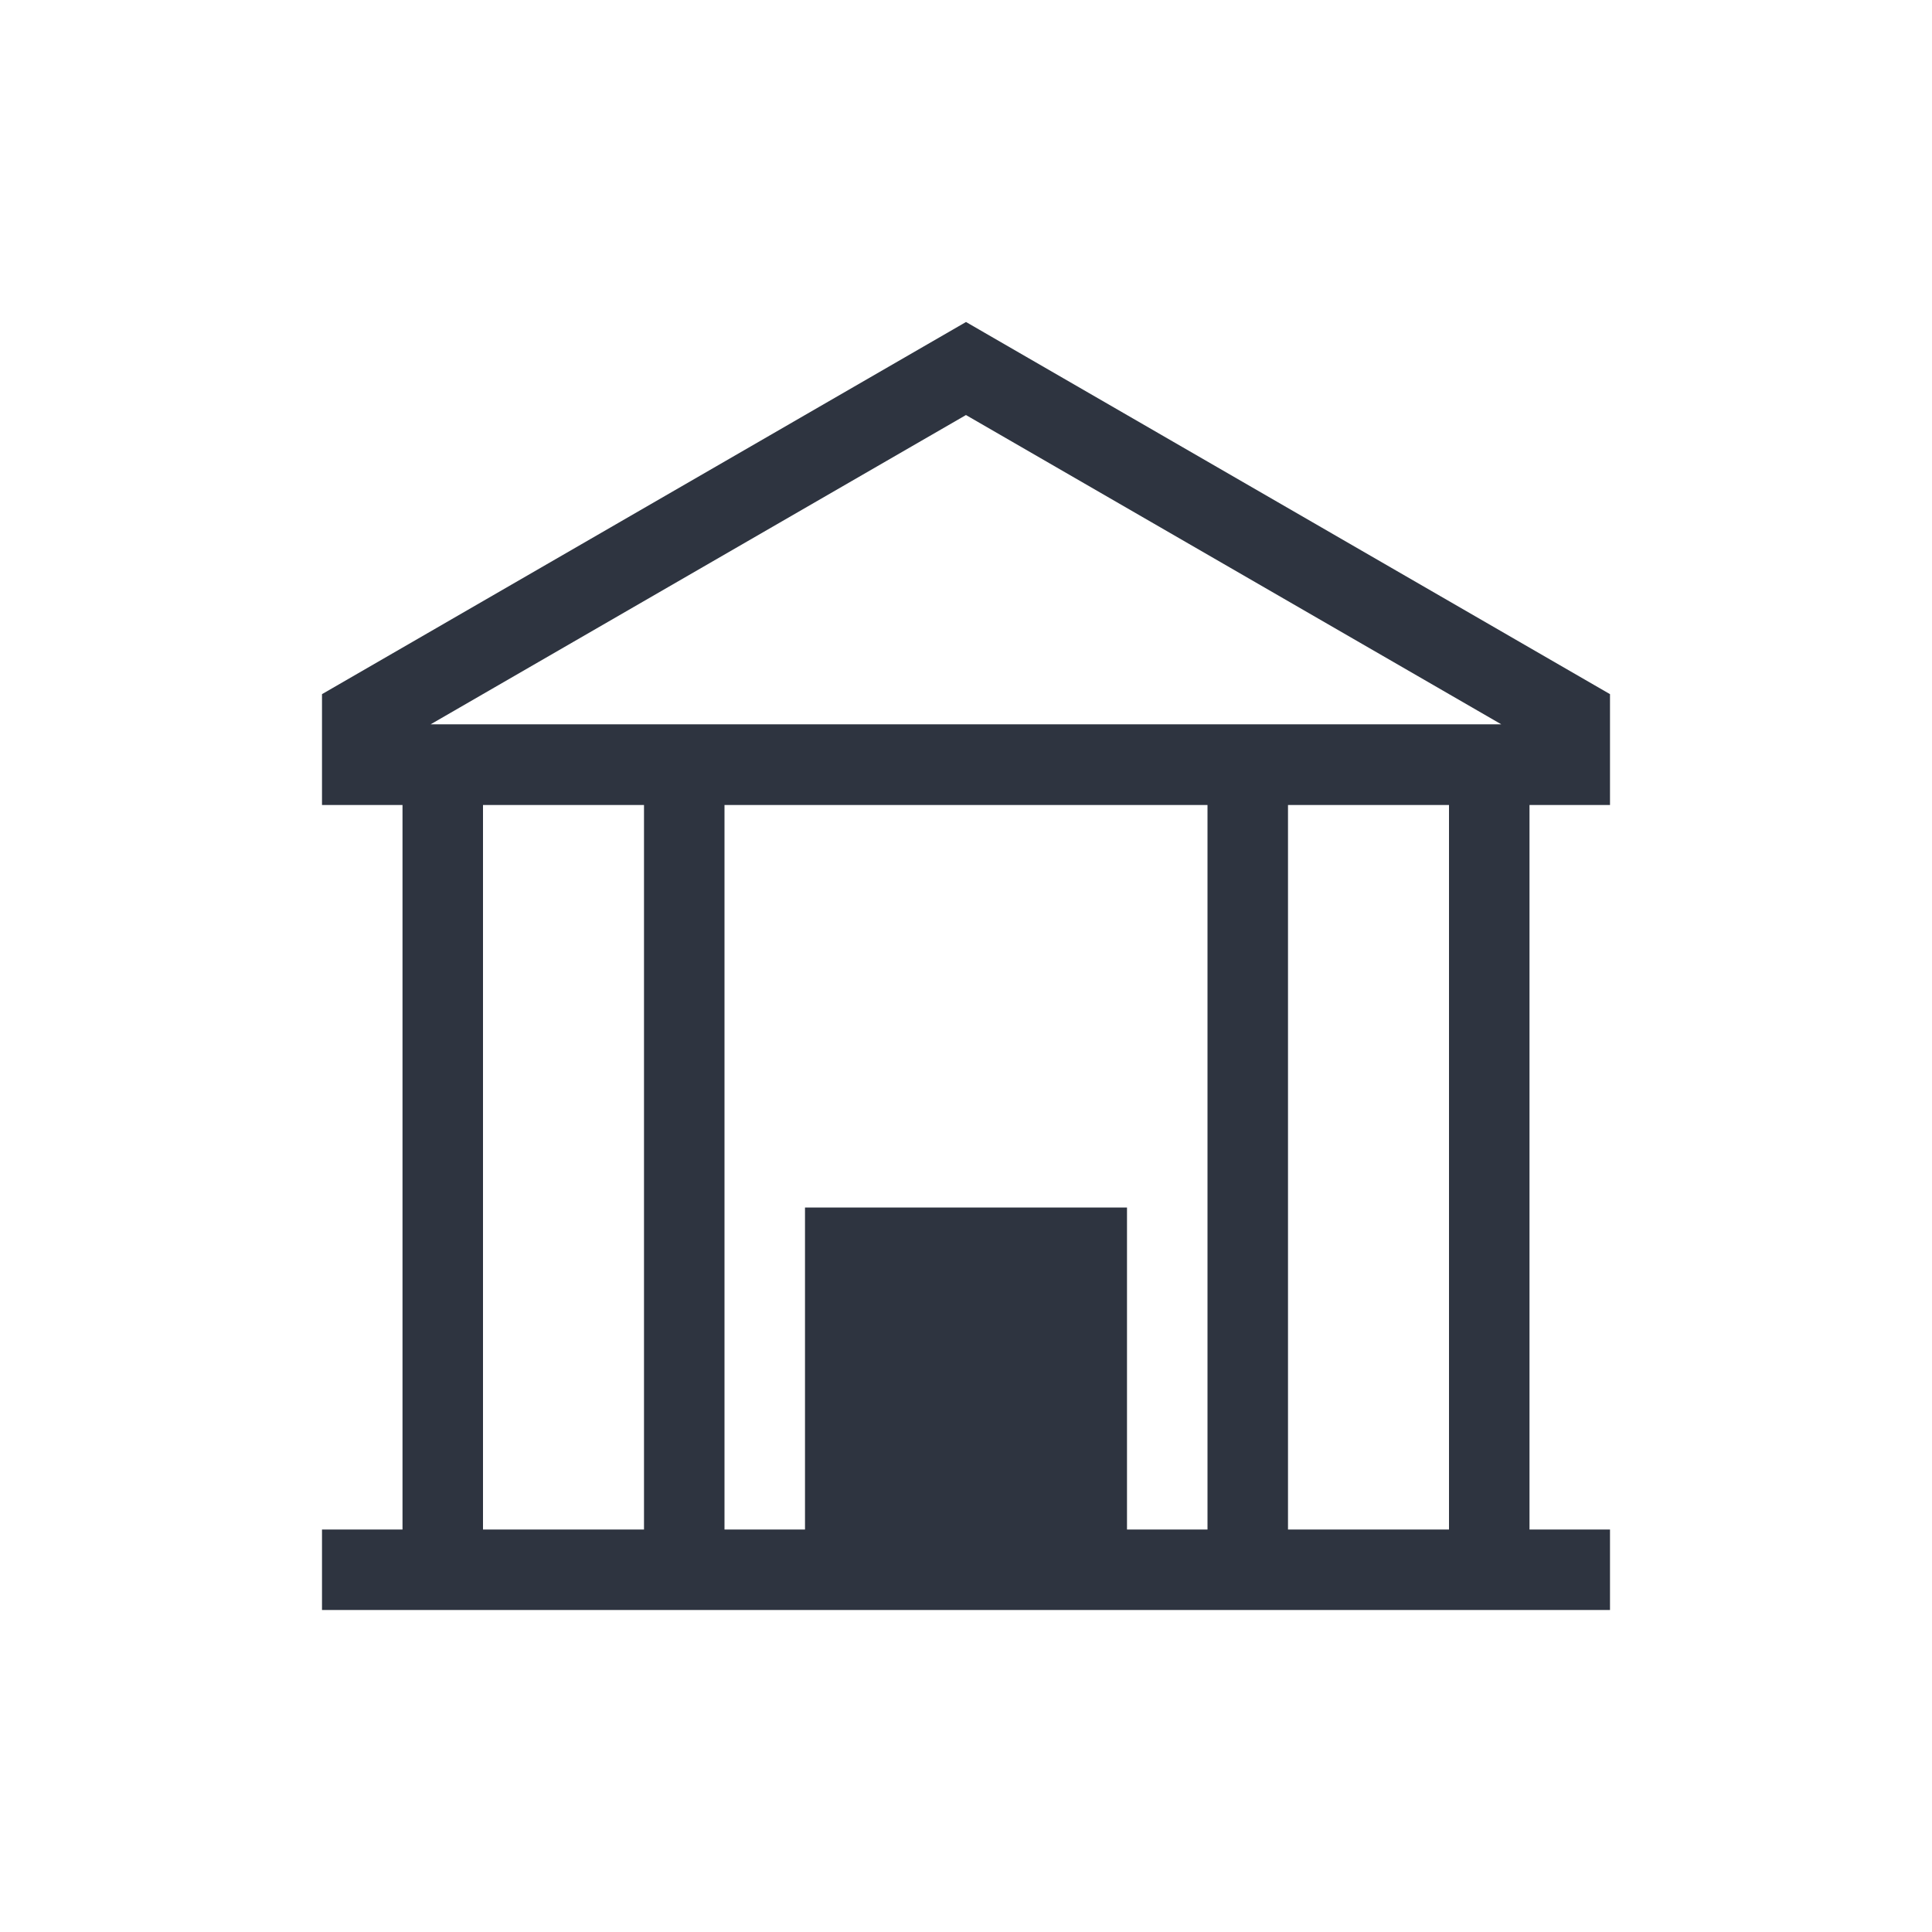 <svg width="24" height="24" viewBox="0 0 24 24" xmlns="http://www.w3.org/2000/svg">
 <defs>
  <style type="text/css">.ColorScheme-Text {
        color:#2e3440;
      }</style>
 </defs>
 <g transform="translate(1,1)">
  <path class="ColorScheme-Text" d="m11 3-8 4.623v0.375 1.002h1v1 8h-1v1h16v-1h-1v-8-1h1v-1.002-0.375l-8-4.623zm0 1.156 6.65 3.842h-13.301l6.65-3.842zm-6 4.844h2v1 8h-2v-8-1zm3 0h6v1 8h-1v-4h-4v4h-1v-8-1zm7 0h2v1 8h-2v-8-1z" fill="currentColor"/>
 </g>
</svg>

